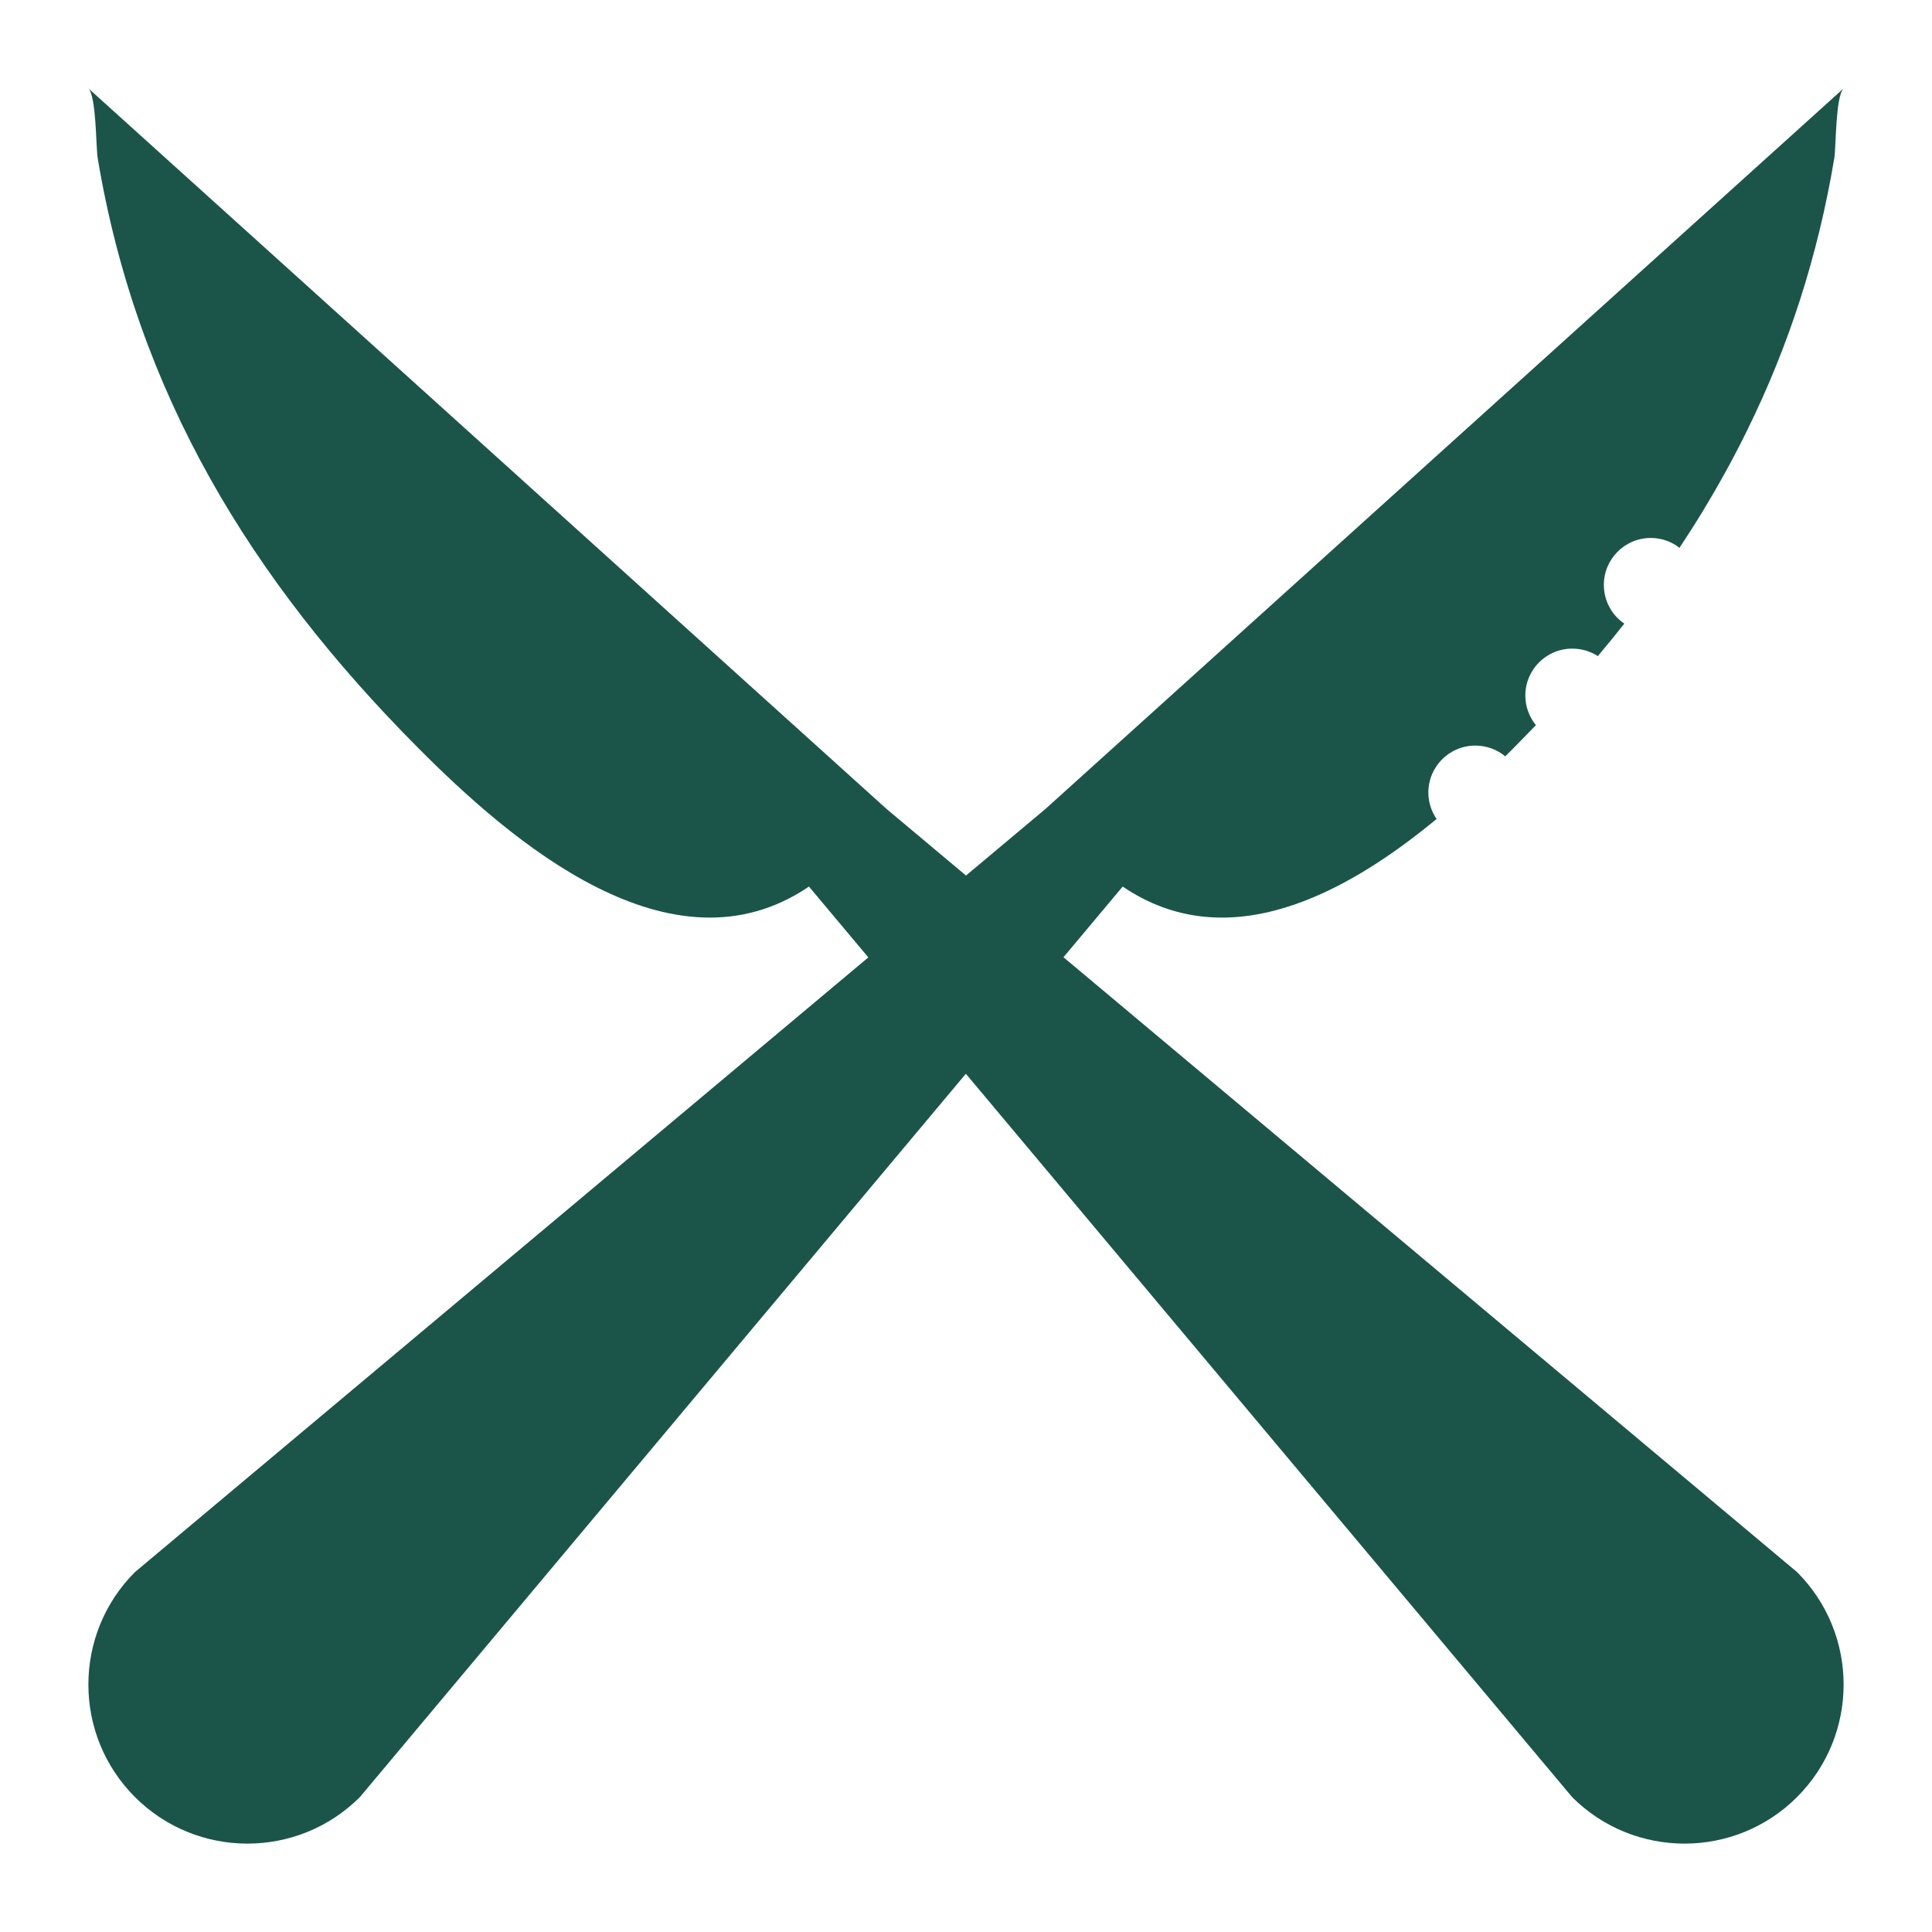 <?xml version="1.0" encoding="utf-8"?>
<!-- Generator: Adobe Illustrator 19.1.0, SVG Export Plug-In . SVG Version: 6.00 Build 0)  -->
<svg version="1.1" id="Layer_1" xmlns="http://www.w3.org/2000/svg" xmlns:xlink="http://www.w3.org/1999/xlink" x="0px" y="0px"
	 viewBox="0 0 1058 1058" style="enable-background:new 0 0 1058 1058;" xml:space="preserve">
<style type="text/css">
	.st0{fill:#A22426;}
	.st1{fill:#1B554A;}
	.st2{fill:#E6B258;}
	.st3{fill:#EEEEEE;}
</style>
<path class="st1" d="M1009.6,48.4c-4.5,4.4-4.1,32.3-5.1,38.2c-9,53.9-25.1,103.1-47.6,148.8c-7.5,15.4-15.8,30.3-24.7,45
	c-4,6.6-8.2,13.1-12.5,19.6c-4.3-3.4-9.8-5.4-15.7-5.4c-14.2,0-25.7,11.5-25.7,25.7c0,8.8,4.4,16.6,11.2,21.2
	c-4.7,6-9.5,11.9-14.5,17.8c-4-2.6-8.8-4.1-14-4.1c-14.2,0-25.7,11.5-25.7,25.7c0,6.1,2.2,11.8,5.8,16.2c-4,4.1-8,8.3-12.1,12.4
	c-1.5,1.5-3.1,3.1-4.7,4.7c-4.4-3.7-10.2-5.9-16.4-5.9c-14.2,0-25.7,11.5-25.7,25.7c0,5.4,1.7,10.4,4.5,14.5
	c-50.1,41.4-114.6,75.9-171.9,37L197.1,984.1c-34,34-89.2,34-123.2,0c-34-34-34-89.2,0-123.2L572.5,443
	C572.5,443,1002.8,54.5,1009.6,48.4z"/>
<path class="st1" d="M485.5,443l498.6,417.9c34,34,34,89.2,0,123.2s-89.2,34-123.2,0c0,0-417.9-498.6-417.9-498.6
	c-75.2,51.1-162.9-24.5-214.1-76C137.6,317.7,75,215.4,53.5,86.6c-1-6-0.7-34.2-5.2-38.3C48.4,48.4,485.5,443,485.5,443z"/>
</svg>
